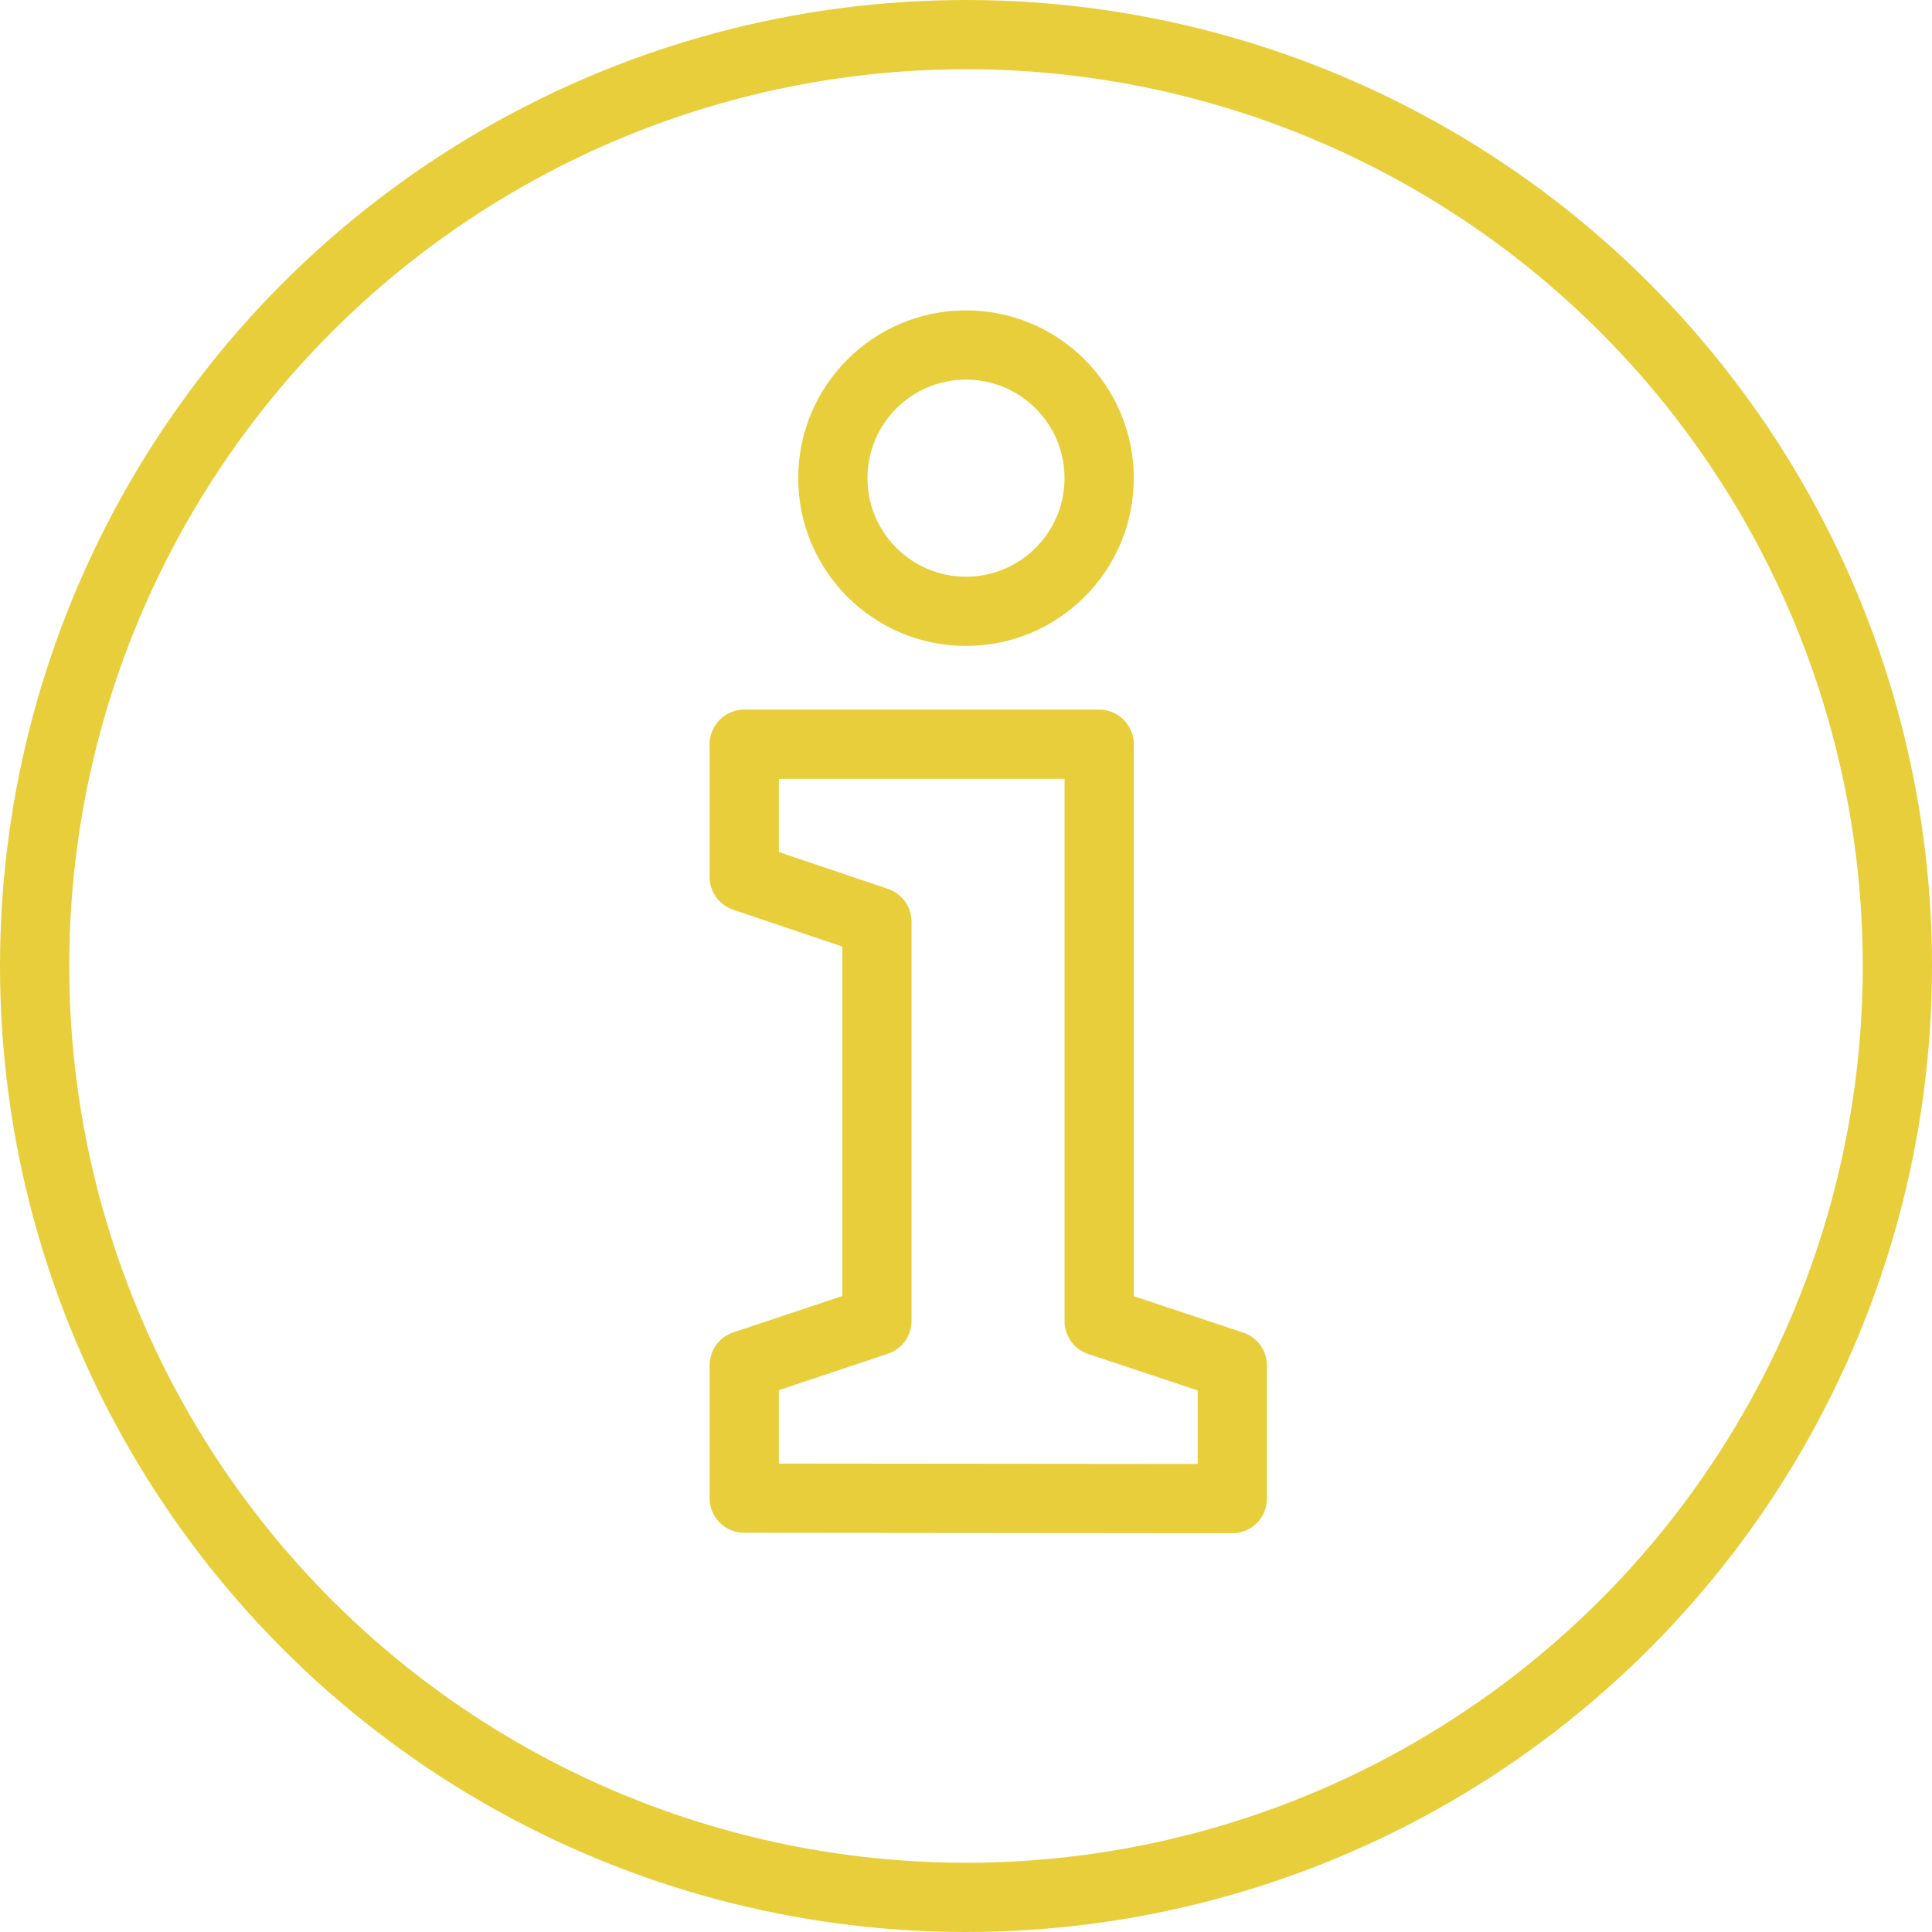 <svg xmlns="http://www.w3.org/2000/svg" viewBox="0 0 83.72 83.72"><g fill="none" stroke="#e8ce3a" stroke-linecap="round" stroke-linejoin="round" stroke-width="3"><circle cx="41.86" cy="41.86" r="40.36"/><path d="M32.25 64.92v-5.76L38 57.24v-17.3L32.25 38v-5.75h15.38v25l5.77 1.92v5.77z"/><circle cx="41.86" cy="20.72" r="5.77"/></g></svg>